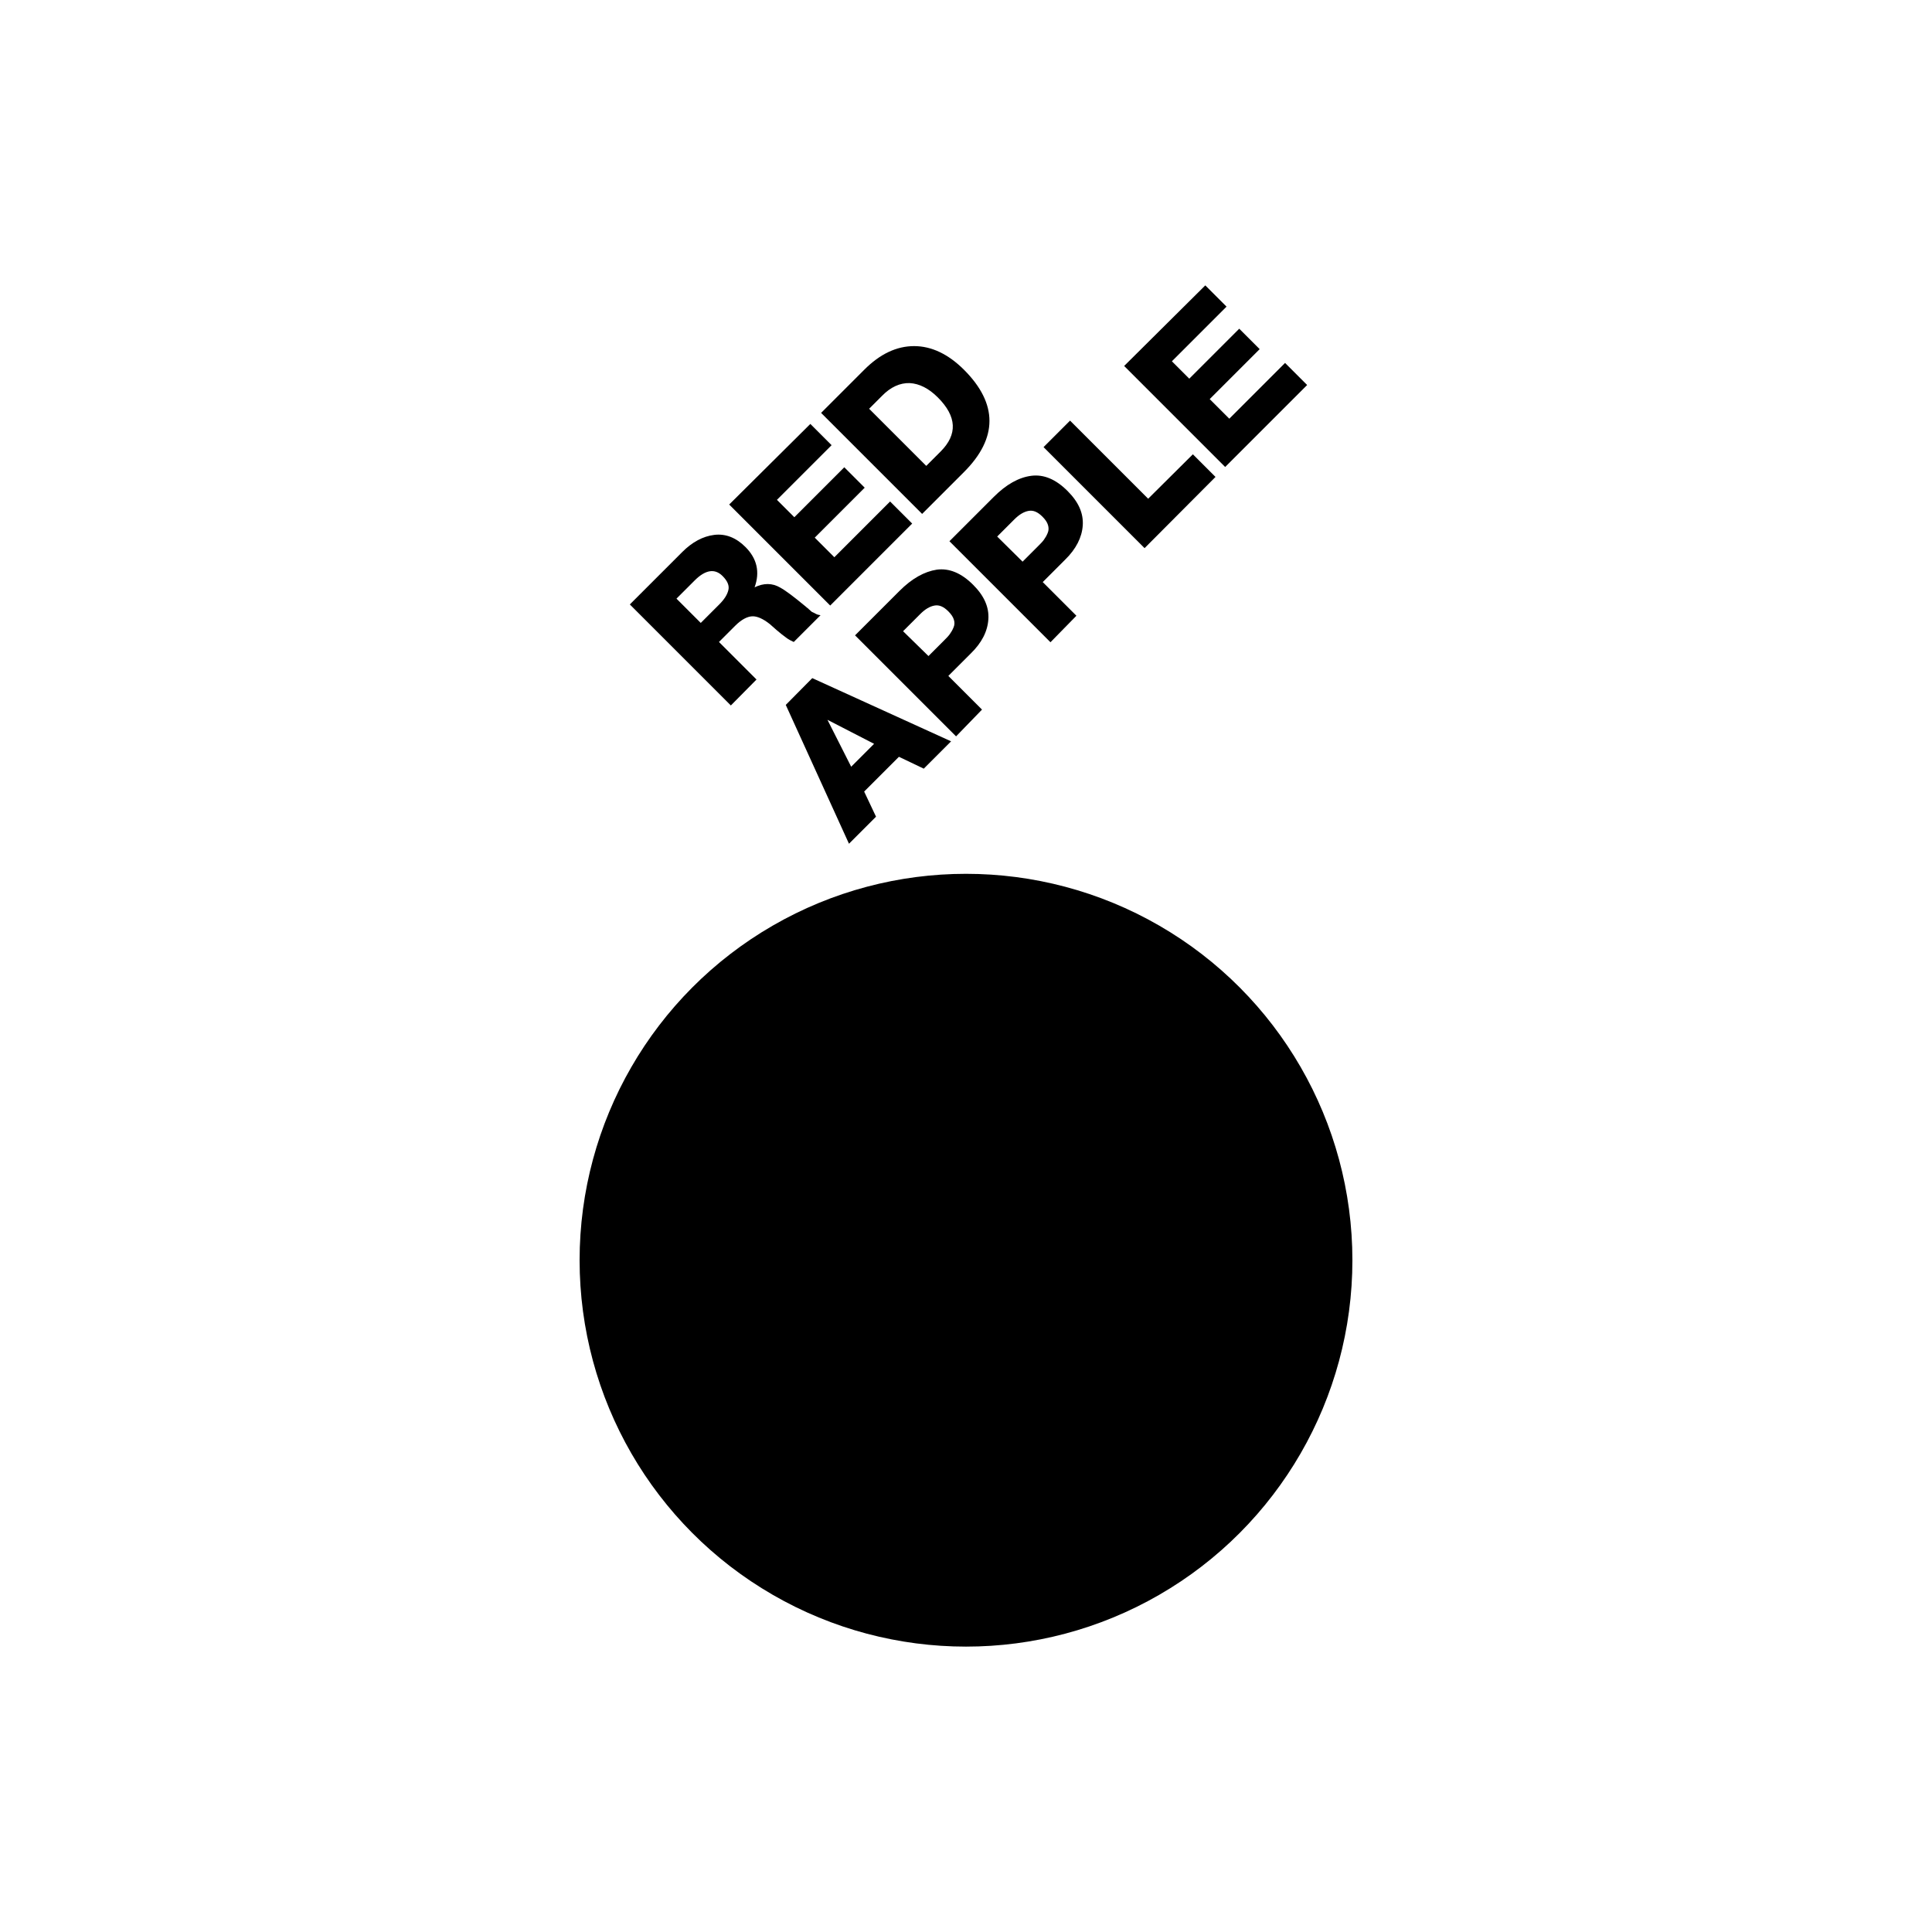 <?xml version="1.0" encoding="utf-8"?>
<!-- Generator: Adobe Illustrator 23.0.1, SVG Export Plug-In . SVG Version: 6.00 Build 0)  -->
<svg version="1.1" id="Layer_1" xmlns="http://www.w3.org/2000/svg" xmlns:xlink="http://www.w3.org/1999/xlink" x="0px" y="0px"
	 viewBox="0 0 70 70" style="enable-background:new 0 0 70 70;" xml:space="preserve">
<g>
	<g>
		<path d="M26.48,25.56l-3.66-3.66l1.9-1.9c0.36-0.36,0.75-0.57,1.16-0.62s0.79,0.1,1.13,0.44c0.42,0.42,0.53,0.91,0.33,1.46
			c0.33-0.16,0.64-0.16,0.93,0.01c0.2,0.11,0.49,0.33,0.89,0.66c0.01,0.01,0.04,0.03,0.07,0.06c0.04,0.03,0.07,0.05,0.08,0.07
			c0.02,0.01,0.04,0.03,0.07,0.06c0.03,0.03,0.06,0.04,0.08,0.05c0.02,0.01,0.05,0.02,0.08,0.04c0.03,0.02,0.06,0.03,0.09,0.04
			c0.03,0.01,0.06,0.01,0.1,0.02l-0.97,0.97c-0.09-0.04-0.19-0.09-0.28-0.16c-0.1-0.07-0.21-0.16-0.34-0.27
			c-0.13-0.11-0.21-0.19-0.25-0.22c-0.24-0.19-0.46-0.29-0.64-0.28c-0.18,0.01-0.39,0.12-0.61,0.34l-0.59,0.59l1.36,1.36
			L26.48,25.56z M25.39,22.57l0.67-0.67c0.18-0.18,0.29-0.35,0.33-0.52c0.04-0.16-0.03-0.33-0.21-0.51
			c-0.28-0.28-0.62-0.23-1.01,0.16l-0.66,0.66L25.39,22.57z"/>
		<path d="M29.36,15.36l0.77,0.77l-1.98,1.98l0.63,0.63l1.81-1.81l0.74,0.74l-1.81,1.81l0.71,0.71l2.02-2.02l0.8,0.8l-2.97,2.97
			l-3.66-3.66L29.36,15.36z"/>
		<path d="M33.41,18.62l-3.66-3.66l1.57-1.57c0.56-0.56,1.16-0.85,1.8-0.85c0.63,0,1.24,0.29,1.81,0.86
			c0.61,0.61,0.92,1.23,0.92,1.85c0,0.62-0.31,1.24-0.92,1.85L33.41,18.62z M33.56,16.88l0.52-0.52c0.62-0.62,0.59-1.27-0.1-1.96
			c-0.33-0.33-0.67-0.5-1.02-0.52c-0.35-0.01-0.69,0.14-1.01,0.47l-0.46,0.46L33.56,16.88z"/>
		<path d="M29.43,24.57l5.03,2.29l-0.99,0.99l-0.9-0.43l-1.26,1.26l0.43,0.91l-0.98,0.98l-2.29-5.03L29.43,24.57z M31.67,26.95
			l-1.69-0.87l0.86,1.7L31.67,26.95z"/>
		<path d="M34.64,26.68l-3.66-3.66l1.61-1.61c0.45-0.45,0.9-0.7,1.35-0.77c0.45-0.06,0.89,0.12,1.32,0.55
			c0.4,0.4,0.58,0.81,0.55,1.25s-0.24,0.85-0.64,1.24l-0.81,0.81l1.22,1.22L34.64,26.68z M33.64,23.77l0.54-0.54
			c0.1-0.1,0.18-0.18,0.23-0.25c0.05-0.07,0.1-0.15,0.14-0.25c0.04-0.09,0.04-0.19,0.01-0.28c-0.03-0.1-0.1-0.2-0.2-0.3
			c-0.17-0.17-0.33-0.24-0.5-0.21c-0.17,0.03-0.34,0.13-0.52,0.31l-0.62,0.62L33.64,23.77z"/>
		<path d="M38.06,23.27l-3.66-3.66l1.61-1.61c0.45-0.45,0.9-0.7,1.35-0.76c0.45-0.06,0.89,0.12,1.32,0.55
			c0.4,0.4,0.58,0.81,0.55,1.25c-0.03,0.43-0.24,0.85-0.64,1.24l-0.81,0.81l1.22,1.22L38.06,23.27z M37.05,20.35l0.54-0.54
			c0.1-0.1,0.18-0.18,0.23-0.25c0.05-0.07,0.1-0.15,0.14-0.25c0.04-0.09,0.04-0.19,0.01-0.29c-0.03-0.1-0.1-0.2-0.2-0.3
			c-0.17-0.17-0.33-0.24-0.5-0.21c-0.17,0.03-0.34,0.13-0.52,0.31l-0.62,0.62L37.05,20.35z"/>
		<path d="M43.22,16.46l0.82,0.82l-2.57,2.58l-3.66-3.66l0.96-0.96l2.83,2.83L43.22,16.46z"/>
		<path d="M43.67,10.34l0.77,0.77l-1.98,1.98l0.63,0.63l1.81-1.81l0.74,0.74l-1.81,1.81l0.71,0.71l2.02-2.02l0.8,0.8l-2.97,2.97
			l-3.66-3.66L43.67,10.34z"/>
	</g>
	<circle cx="35" cy="45.66" r="14"/>
</g>
</svg>
